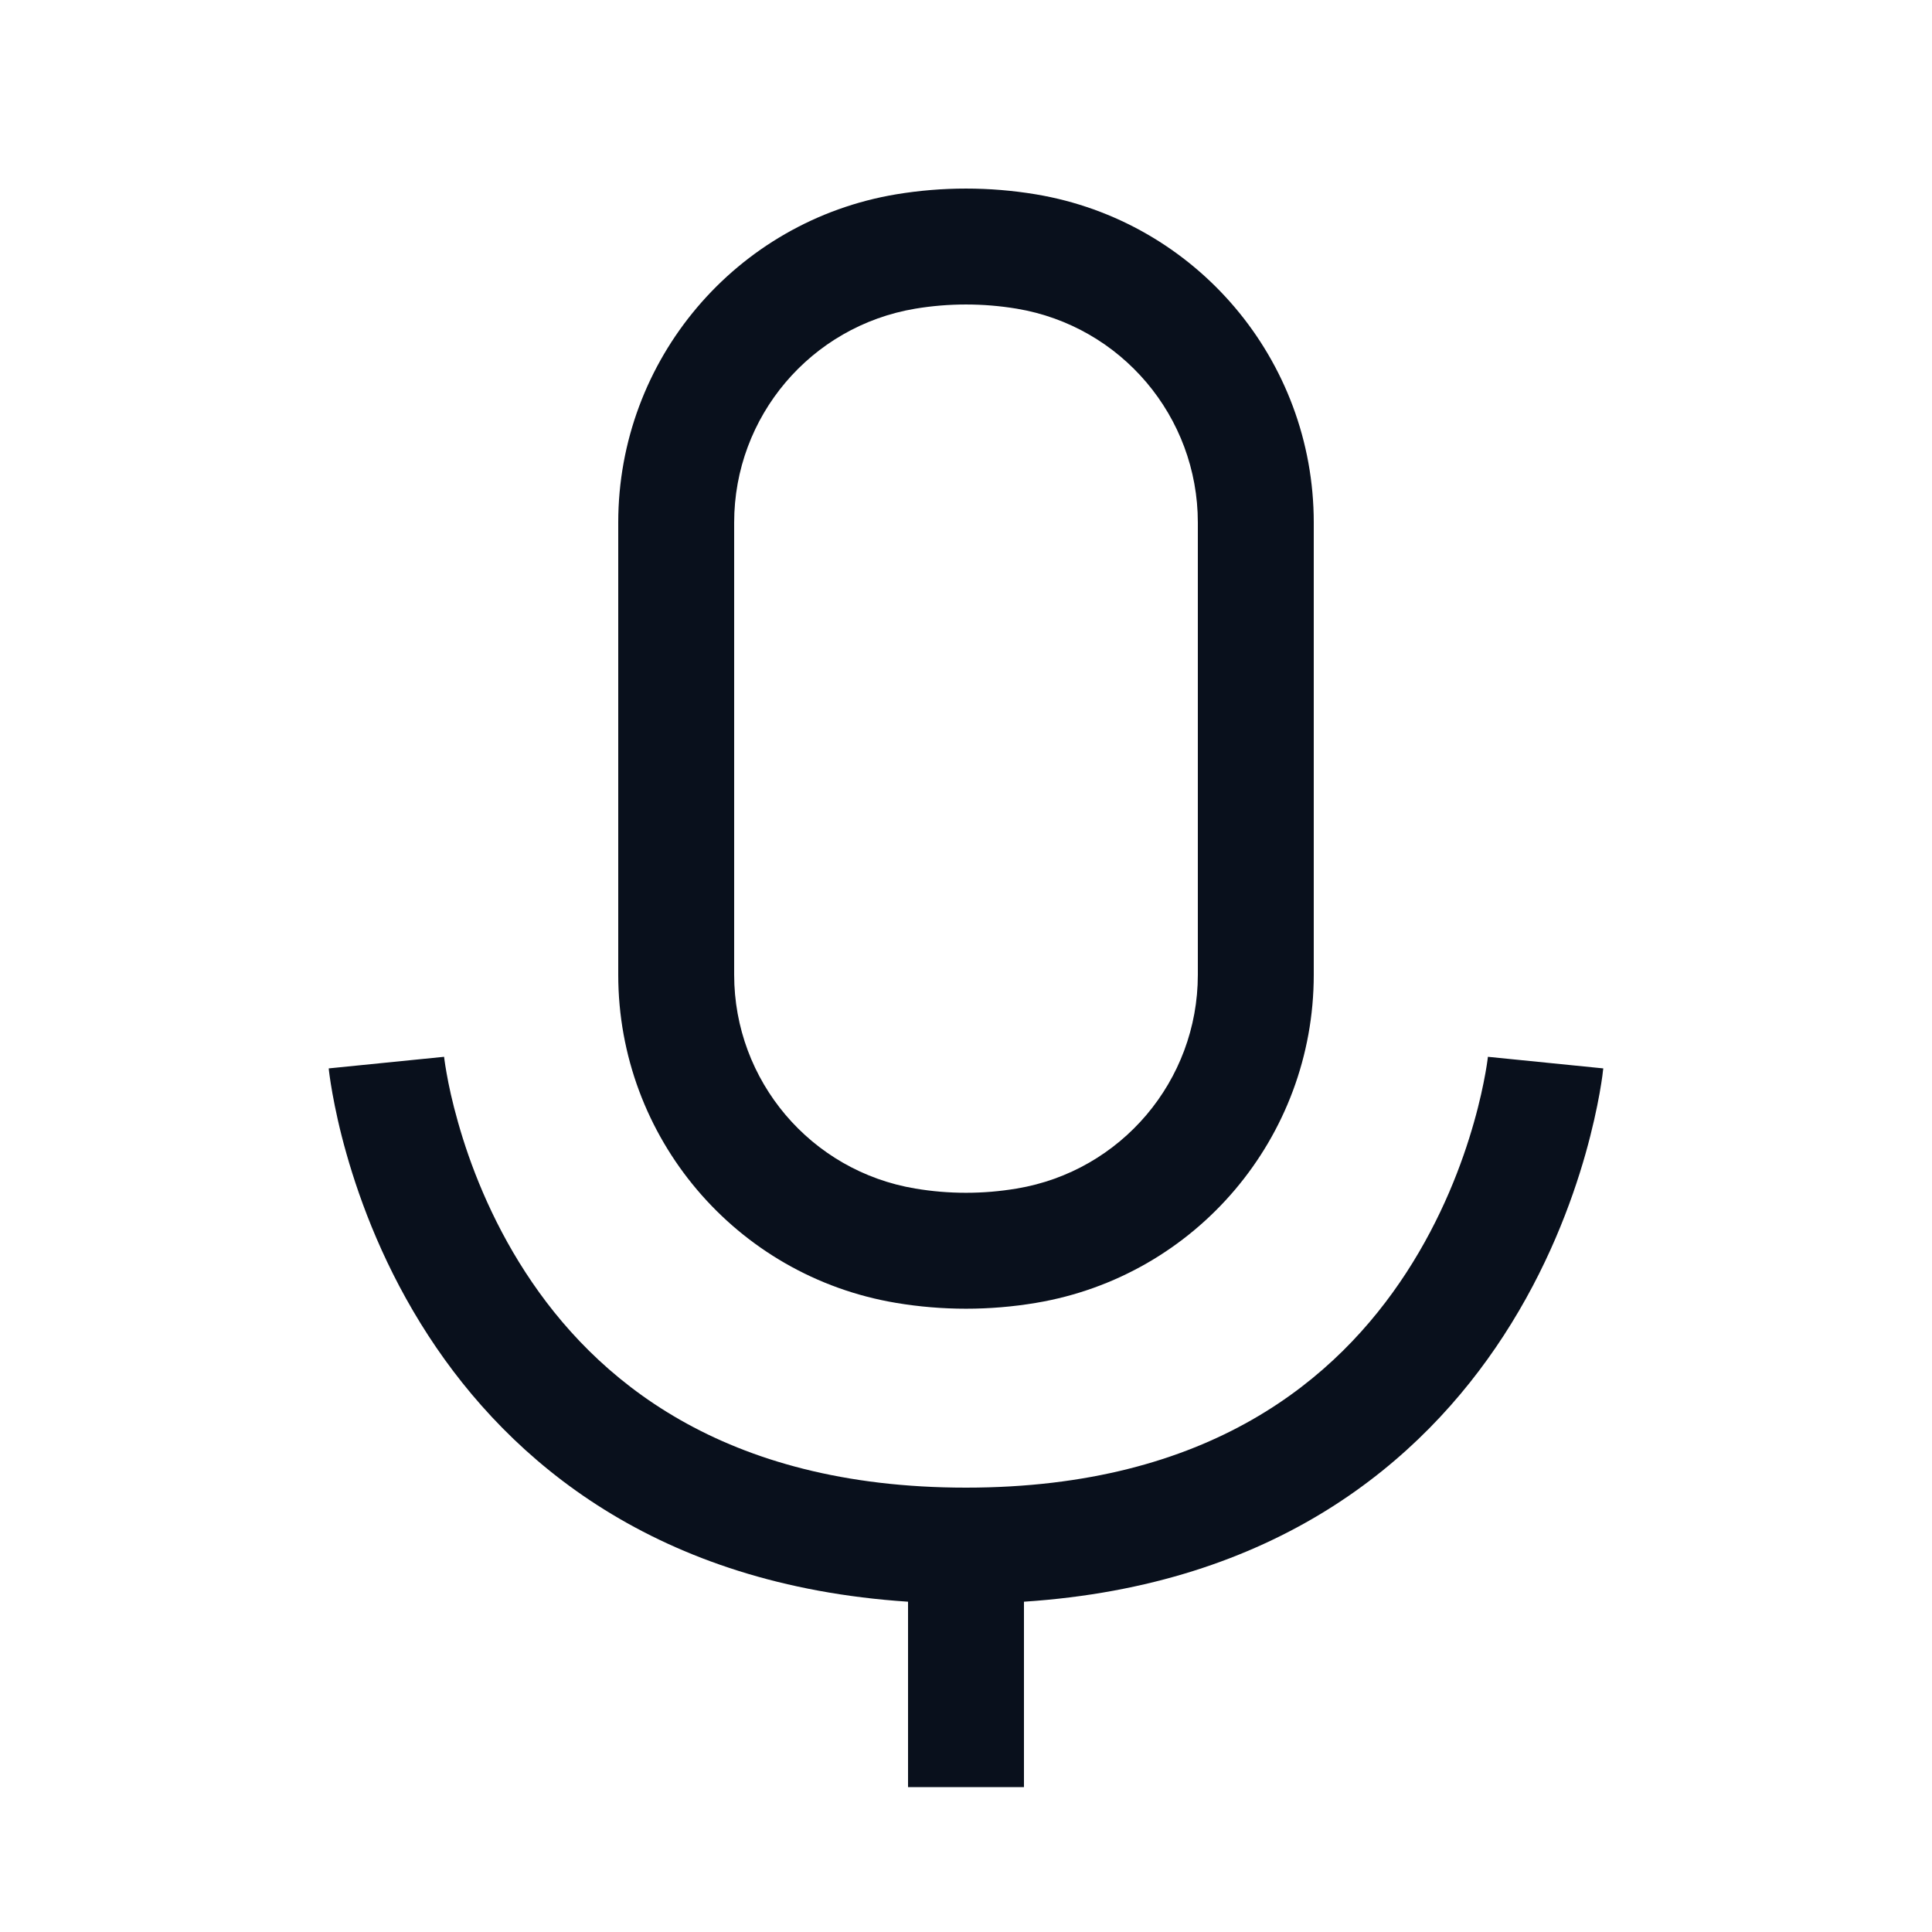 <svg width="26" height="26" viewBox="0 0 26 26" fill="none" xmlns="http://www.w3.org/2000/svg">
<path fill-rule="evenodd" clip-rule="evenodd" d="M13.682 4.154C13.23 4.079 12.769 4.079 12.318 4.154C10.911 4.389 9.88 5.606 9.88 7.032V13.118C9.88 14.544 10.911 15.761 12.318 15.995C12.769 16.071 13.23 16.071 13.682 15.995C15.089 15.761 16.12 14.544 16.12 13.118V7.032C16.12 5.606 15.089 4.389 13.682 4.154ZM12.061 2.615C12.683 2.512 13.317 2.512 13.938 2.615C16.097 2.975 17.68 4.843 17.68 7.032V13.118C17.68 15.306 16.098 17.174 13.939 17.534C13.317 17.638 12.683 17.638 12.061 17.534C9.902 17.174 8.32 15.306 8.32 13.118V7.032C8.32 4.843 9.902 2.975 12.061 2.615ZM4.424 14.378C4.424 14.378 4.424 14.377 5.2 14.3C5.976 14.222 5.976 14.222 5.976 14.222L5.977 14.227C5.978 14.235 5.979 14.248 5.982 14.267C5.987 14.305 5.996 14.364 6.01 14.442C6.037 14.598 6.085 14.826 6.164 15.103C6.321 15.659 6.598 16.394 7.073 17.125C7.999 18.551 9.714 20.02 13 20.02C16.285 20.02 18 18.551 18.927 17.125C19.402 16.394 19.679 15.659 19.836 15.103C19.915 14.826 19.962 14.598 19.99 14.442C20.004 14.364 20.013 14.305 20.018 14.267C20.021 14.248 20.022 14.235 20.023 14.227L20.024 14.222C20.024 14.222 20.024 14.222 20.8 14.3C21.576 14.377 21.576 14.378 21.576 14.378L21.576 14.379L21.576 14.382L21.575 14.389L21.572 14.41C21.57 14.427 21.568 14.45 21.564 14.479C21.556 14.536 21.544 14.616 21.526 14.716C21.49 14.916 21.431 15.195 21.337 15.528C21.149 16.191 20.817 17.08 20.235 17.975C19.132 19.673 17.163 21.333 13.78 21.555V24.05H12.22V21.555C8.837 21.333 6.868 19.673 5.765 17.975C5.183 17.08 4.851 16.191 4.663 15.528C4.568 15.195 4.51 14.916 4.474 14.716C4.456 14.616 4.444 14.536 4.436 14.479C4.432 14.45 4.429 14.427 4.427 14.41L4.425 14.389L4.424 14.382L4.424 14.379L4.424 14.378ZM5.976 14.22C5.976 14.22 5.976 14.22 5.976 14.22L5.976 14.22ZM20.024 14.22C20.024 14.22 20.024 14.22 20.024 14.22L20.024 14.22Z" fill="#09101C"/>
</svg>

